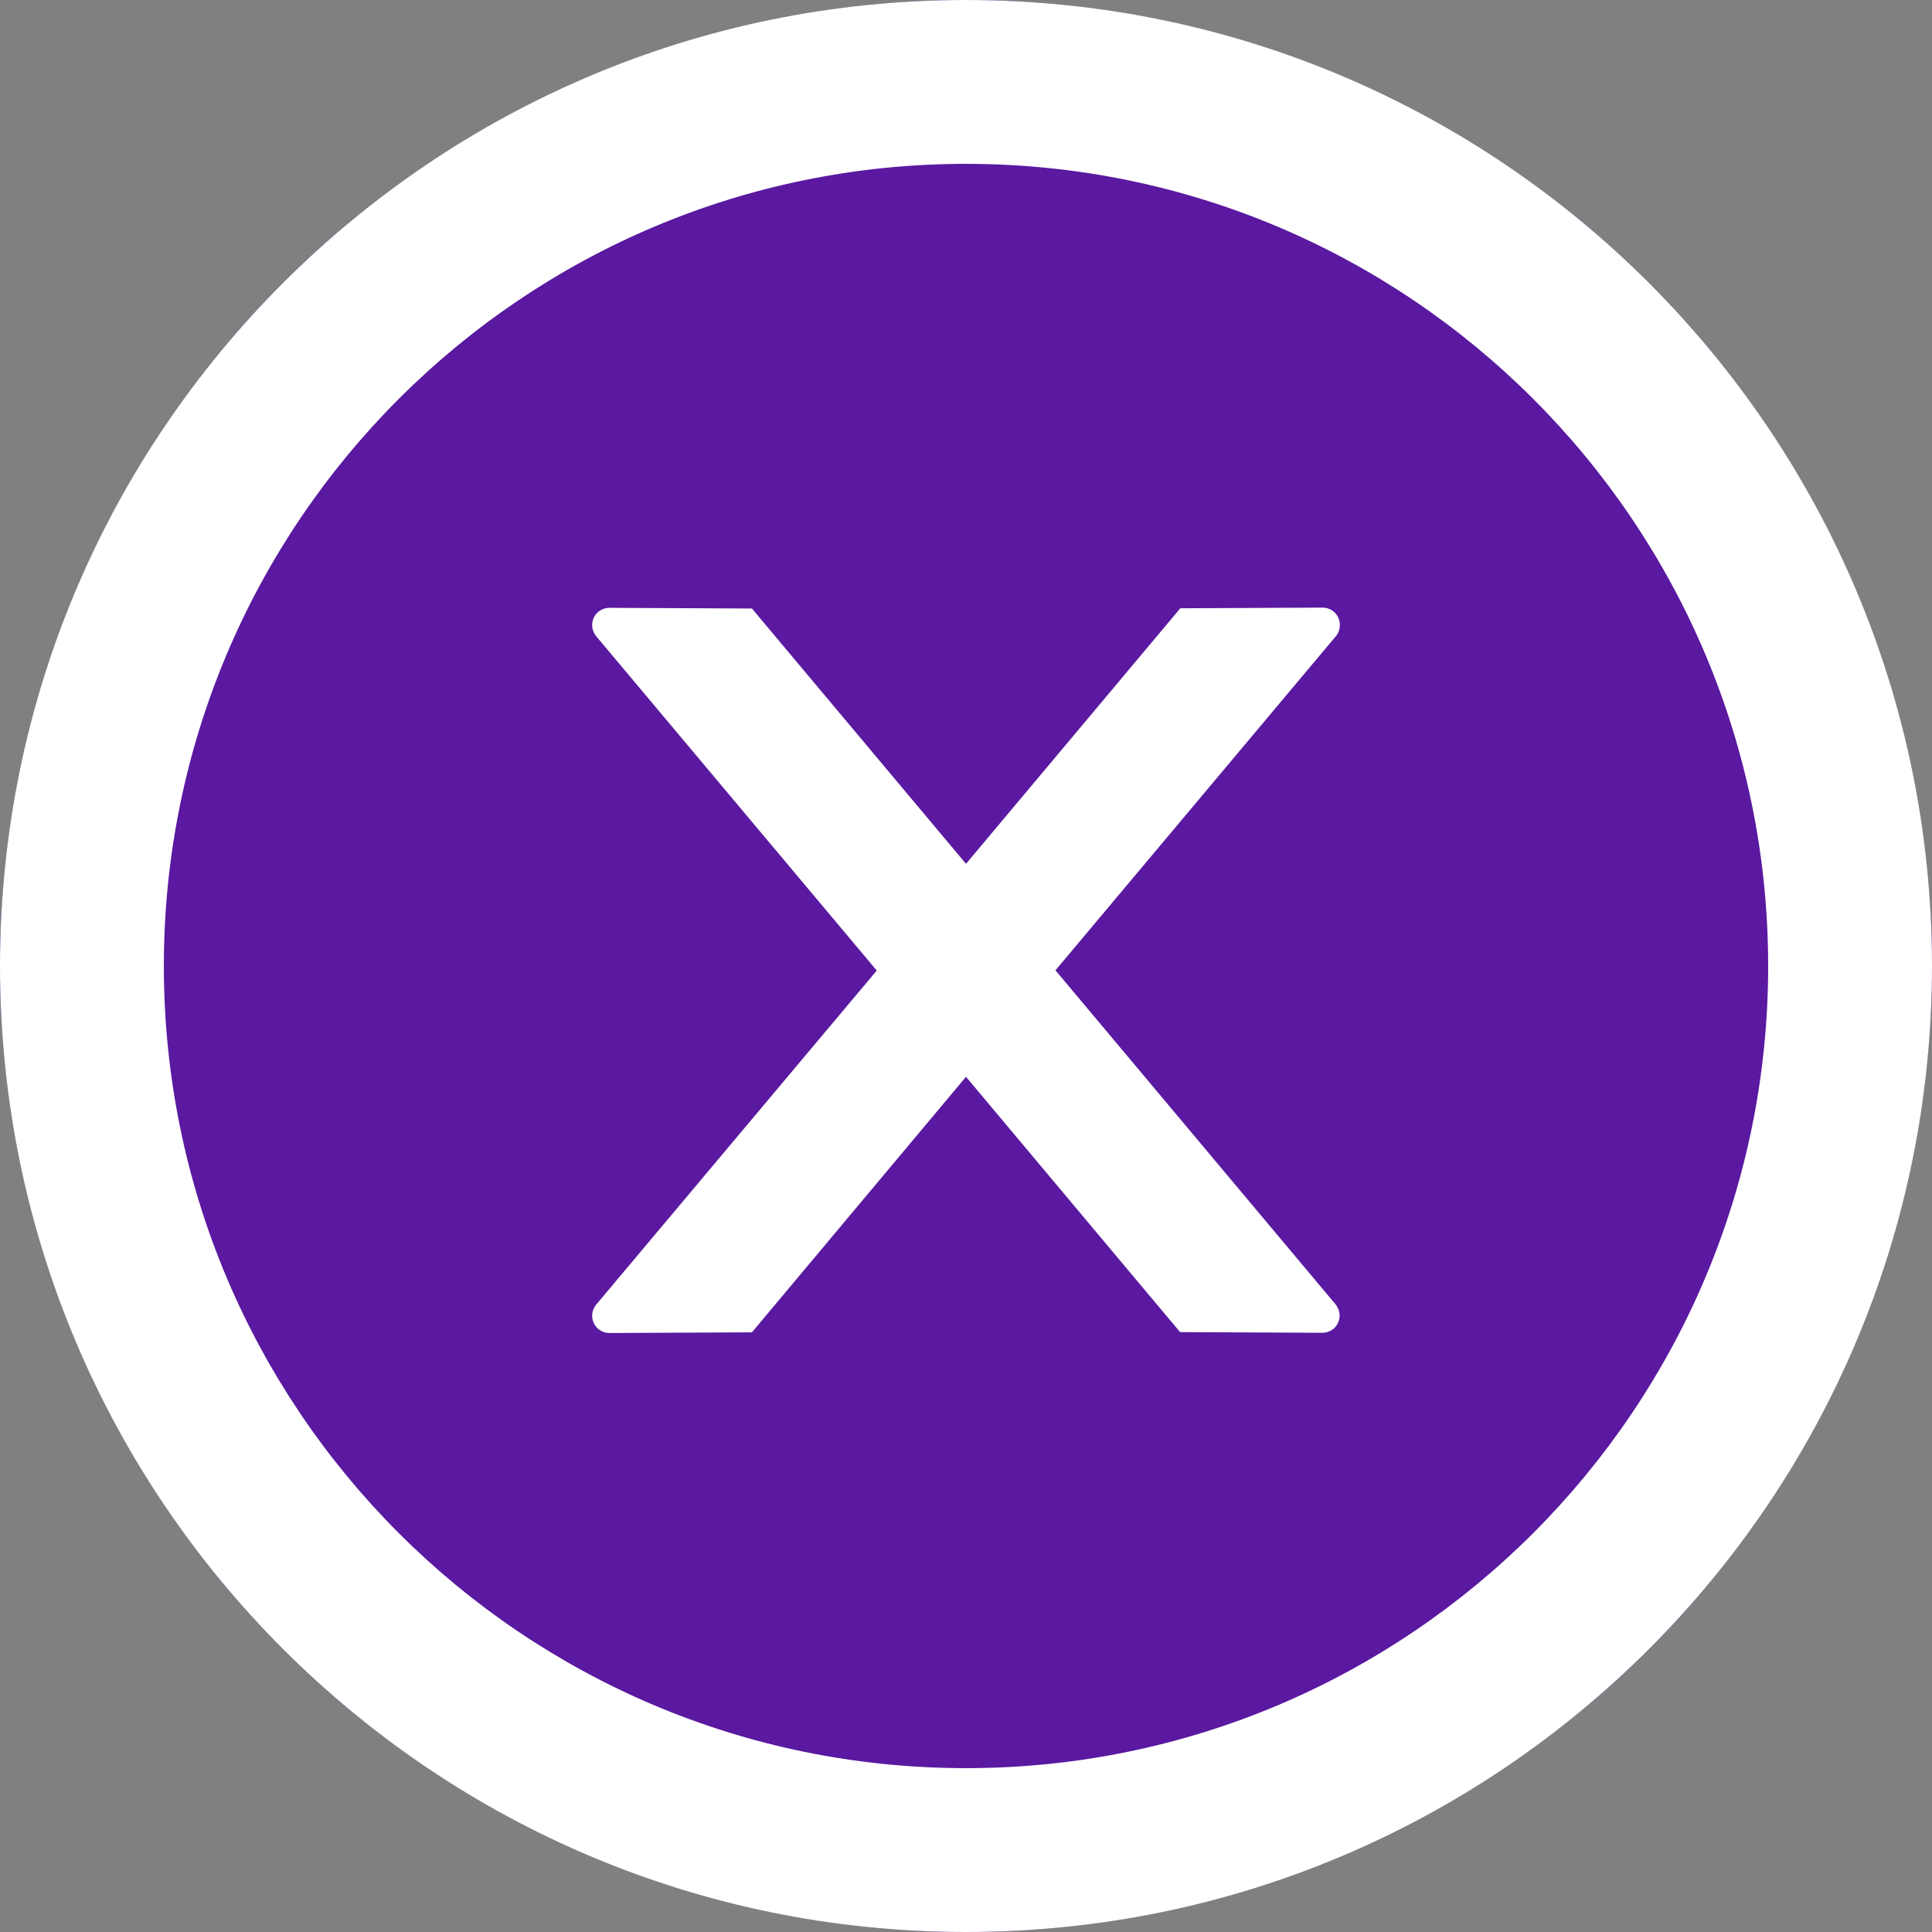 <svg width="26" height="26" xmlns="http://www.w3.org/2000/svg">

 <rect width="100%" height="100%" fill="#808080" stroke="none"/>

 <g>
  <title>Layer 1</title>
  <circle id="svg_1" fill="#5a19a0" r="13" cy="13" cx="13"/>
  <path id="svg_2" fill="white" d="m18.031,8.409c0,-0.128 -0.104,-0.232 -0.232,-0.232l-1.915,0.009l-2.884,3.439l-2.881,-3.436l-1.918,-0.009c-0.128,0 -0.232,0.102 -0.232,0.232c0,0.055 0.02,0.107 0.055,0.151l3.775,4.498l-3.775,4.495c-0.035,0.043 -0.055,0.096 -0.055,0.151c0,0.128 0.104,0.232 0.232,0.232l1.918,-0.009l2.881,-3.439l2.881,3.436l1.915,0.009c0.128,0 0.232,-0.102 0.232,-0.232c0,-0.055 -0.02,-0.107 -0.055,-0.151l-3.769,-4.495l3.775,-4.498c0.035,-0.041 0.052,-0.096 0.052,-0.151z"/>
  <path id="svg_3" fill="white" d="m13,0c-7.179,0 -13,5.821 -13,13c0,7.179 5.821,13 13,13c7.179,0 13,-5.821 13,-13c0,-7.179 -5.821,-13 -13,-13zm0,23.795c-5.96,0 -10.795,-4.834 -10.795,-10.795c0,-5.96 4.834,-10.795 10.795,-10.795c5.96,0 10.795,4.834 10.795,10.795c0,5.96 -4.834,10.795 -10.795,10.795z"/>
 </g>
</svg>